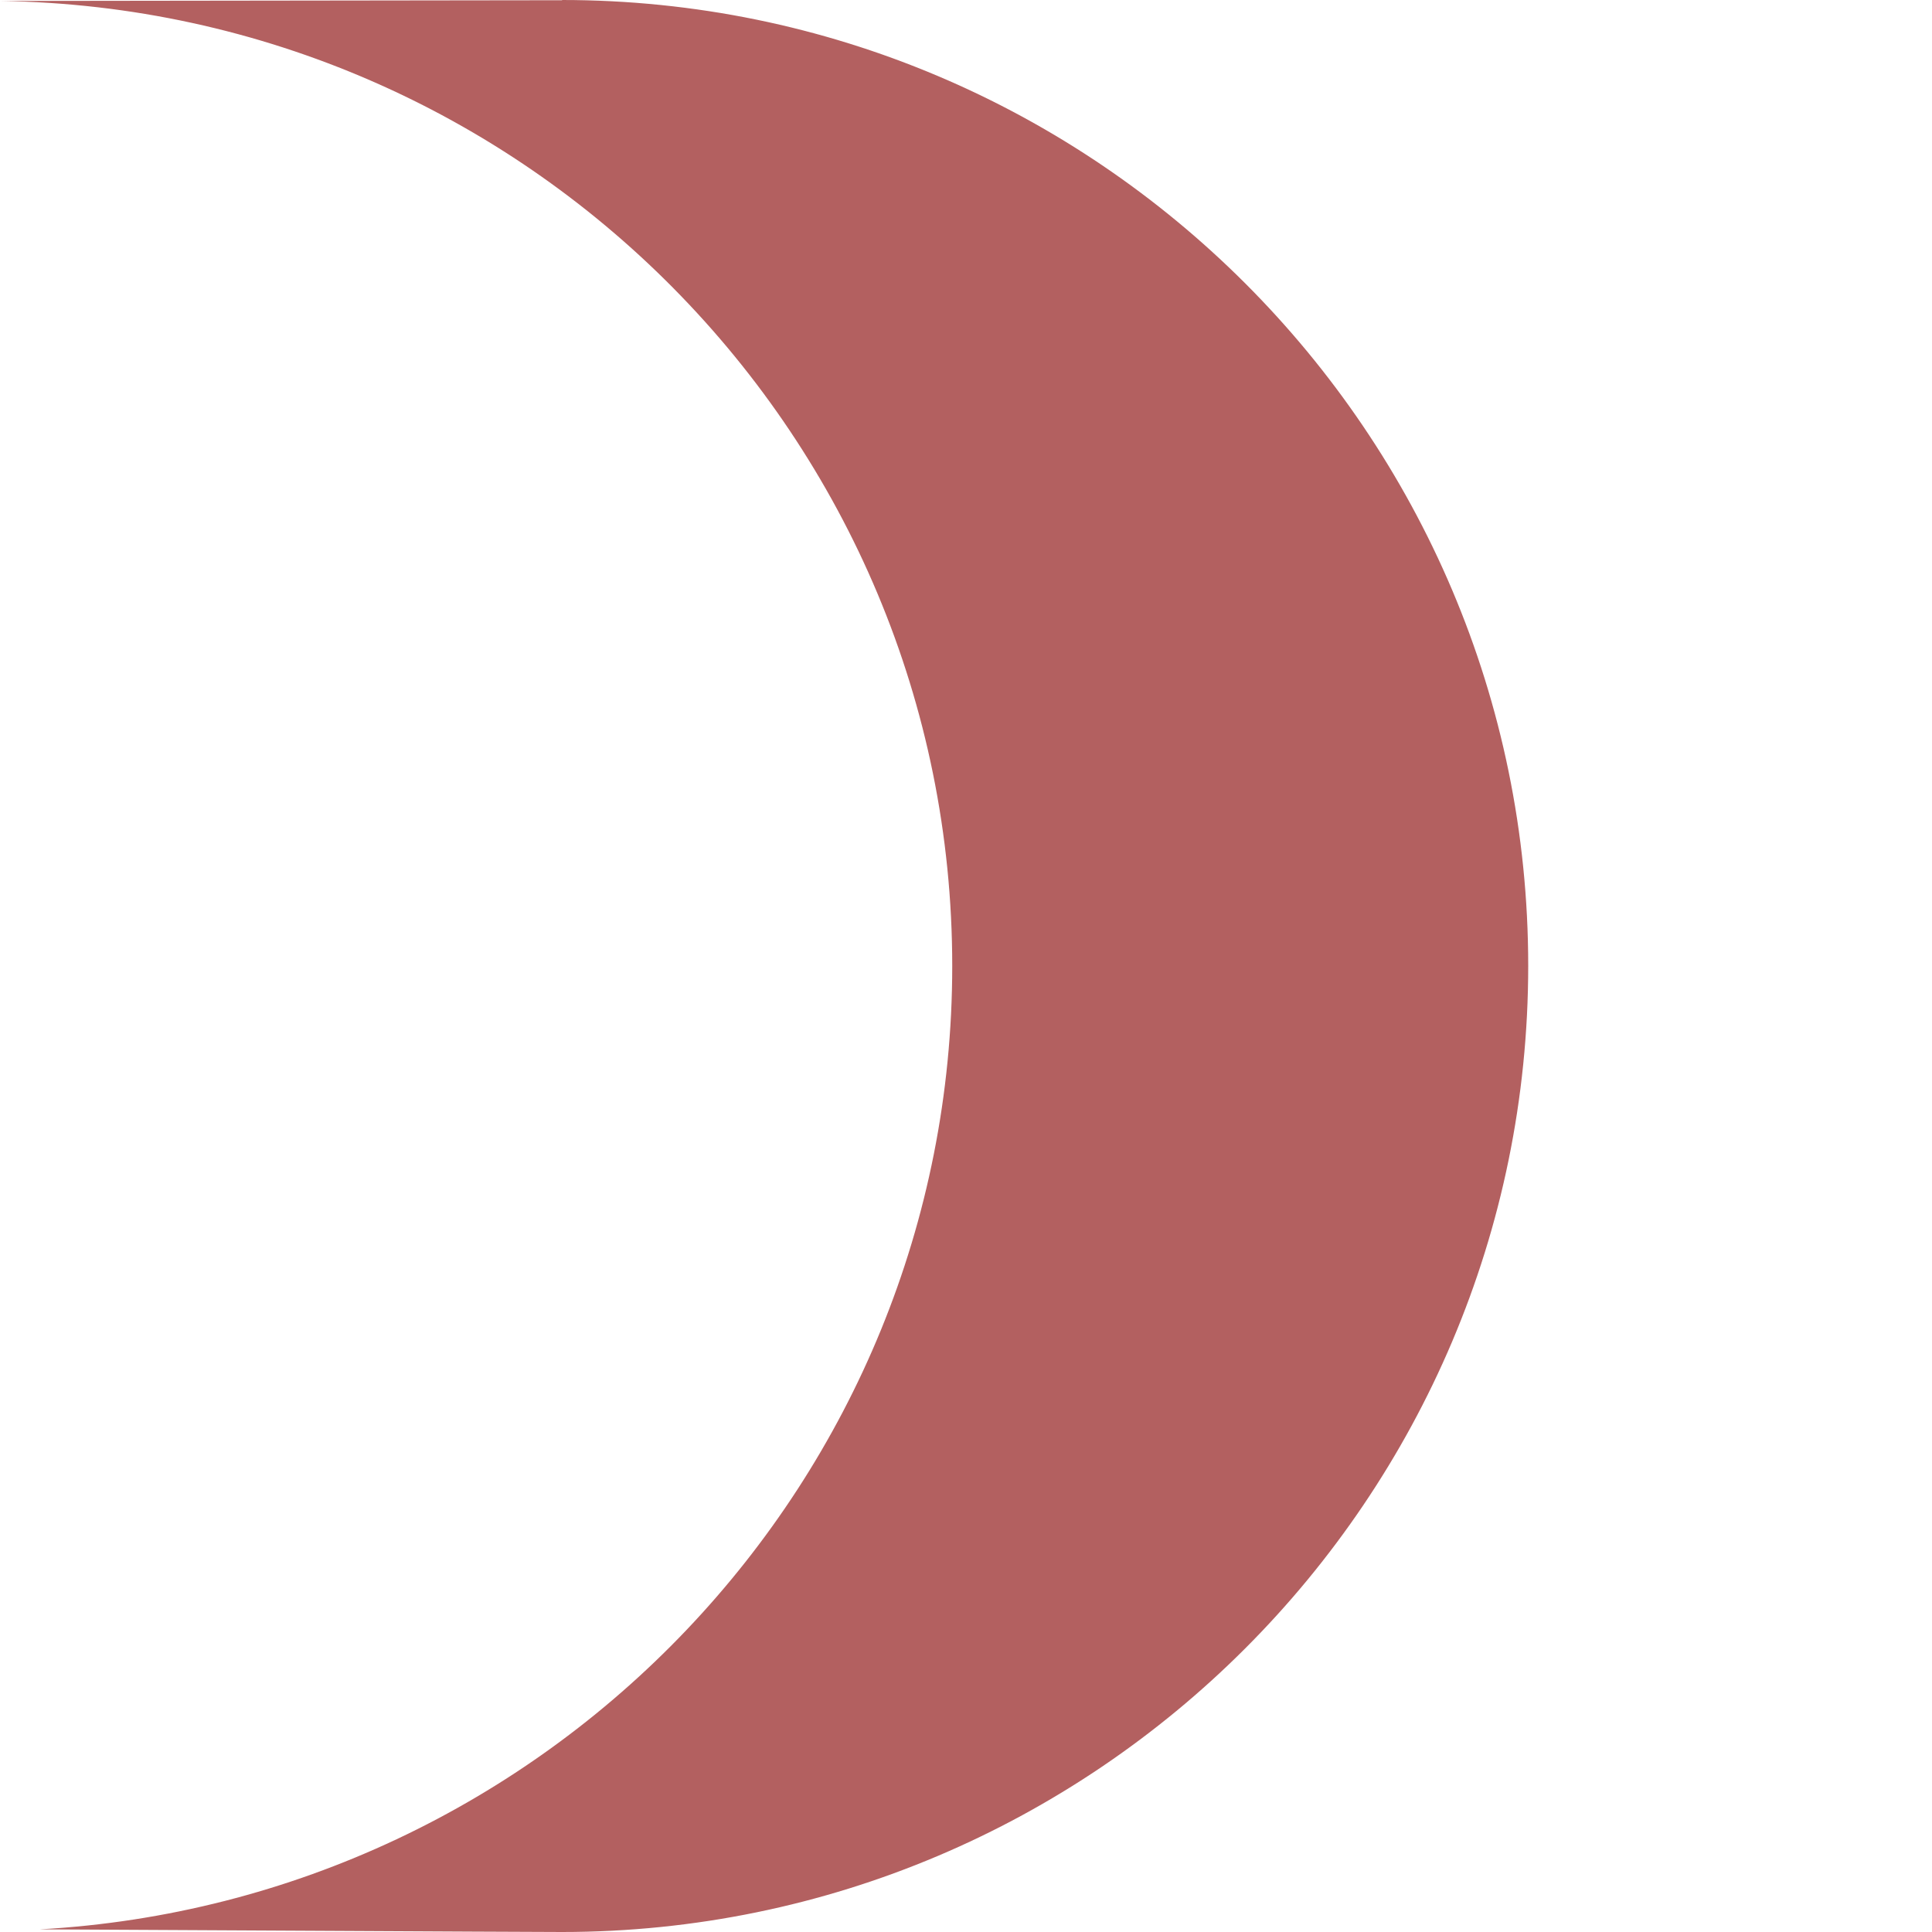<svg xmlns="http://www.w3.org/2000/svg" xmlns:svg="http://www.w3.org/2000/svg" id="svg9135" width="8mm" height="8mm" version="1.1" viewBox="0 0 8 8"><g id="layer1" transform="translate(-75.005,-51.723)"><path style="color:#000;font-style:normal;font-variant:normal;font-weight:400;font-stretch:normal;font-size:medium;line-height:normal;font-family:sans-serif;font-variant-ligatures:normal;font-variant-position:normal;font-variant-caps:normal;font-variant-numeric:normal;font-variant-alternates:normal;font-feature-settings:normal;text-indent:0;text-align:start;text-decoration:none;text-decoration-line:none;text-decoration-style:solid;text-decoration-color:#000;letter-spacing:normal;word-spacing:normal;text-transform:none;writing-mode:lr-tb;direction:ltr;text-orientation:mixed;dominant-baseline:auto;baseline-shift:baseline;text-anchor:start;white-space:normal;shape-padding:0;clip-rule:nonzero;display:inline;overflow:visible;visibility:visible;opacity:1;isolation:auto;mix-blend-mode:normal;color-interpolation:sRGB;color-interpolation-filters:linearRGB;solid-color:#000;solid-opacity:1;vector-effect:none;fill:#b36060;fill-opacity:1;fill-rule:nonzero;stroke:none;stroke-width:.477;stroke-linecap:round;stroke-linejoin:miter;stroke-miterlimit:4;stroke-dasharray:none;stroke-dashoffset:0;stroke-opacity:1;color-rendering:auto;image-rendering:auto;shape-rendering:auto;text-rendering:auto;enable-background:accumulate" id="circle1607" d="m 77.332,51.723 c 2.206,0 4.001,1.792 4.001,3.999 0,2.206 -1.794,4.001 -4.001,4.001 -0.163,0 -1.9,-0.01 -2.162,-0.011 2.102,-0.117 3.778,-1.858 3.778,-3.989 0,-2.187 -1.764,-3.965 -3.943,-3.996 0.317,-2.65e-4 2.165,-0.003 2.328,-0.003 z"/></g></svg>